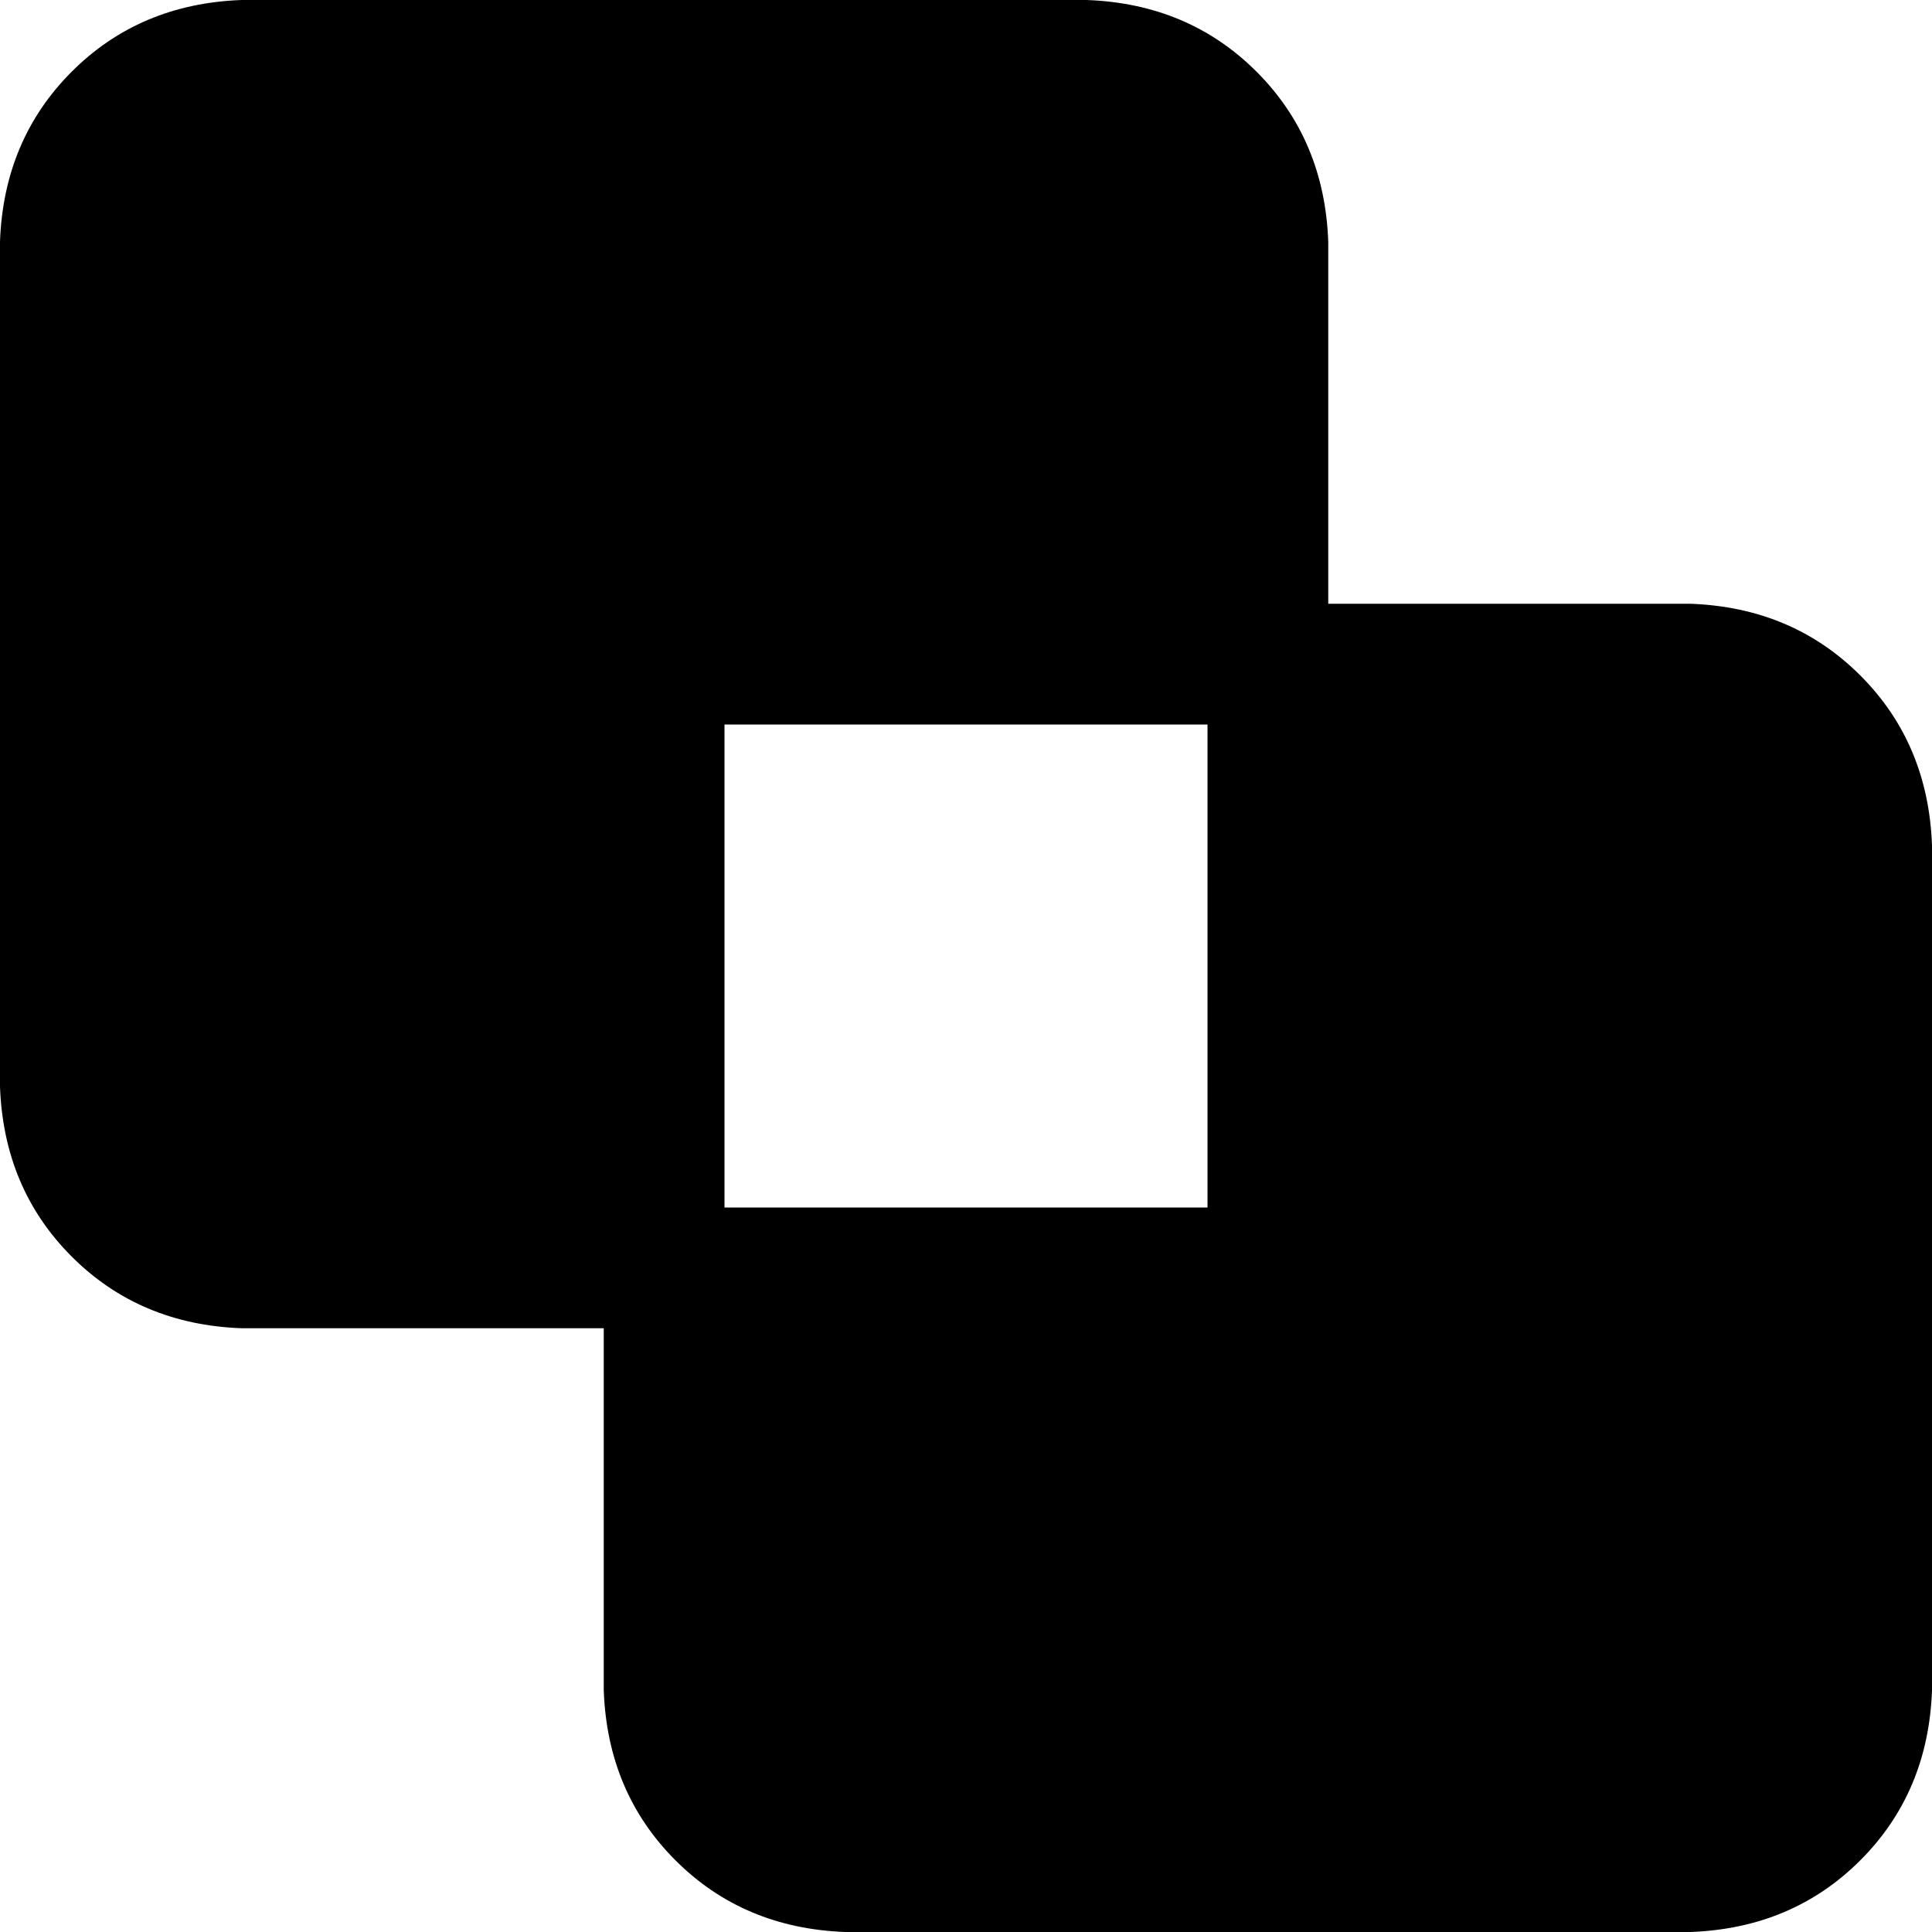 <svg viewBox="0 0 512 512">
  <path
    d="M 0 64 Q 1 37 19 19 L 19 19 Q 37 1 64 0 L 288 0 Q 315 1 333 19 Q 351 37 352 64 L 352 160 L 448 160 Q 475 161 493 179 Q 511 197 512 224 L 512 448 Q 511 475 493 493 Q 475 511 448 512 L 224 512 Q 197 511 179 493 Q 161 475 160 448 L 160 352 L 64 352 Q 37 351 19 333 Q 1 315 0 288 L 0 64 L 0 64 Z M 320 192 L 192 192 L 192 320 L 320 320 L 320 192 L 320 192 Z"
  />
</svg>